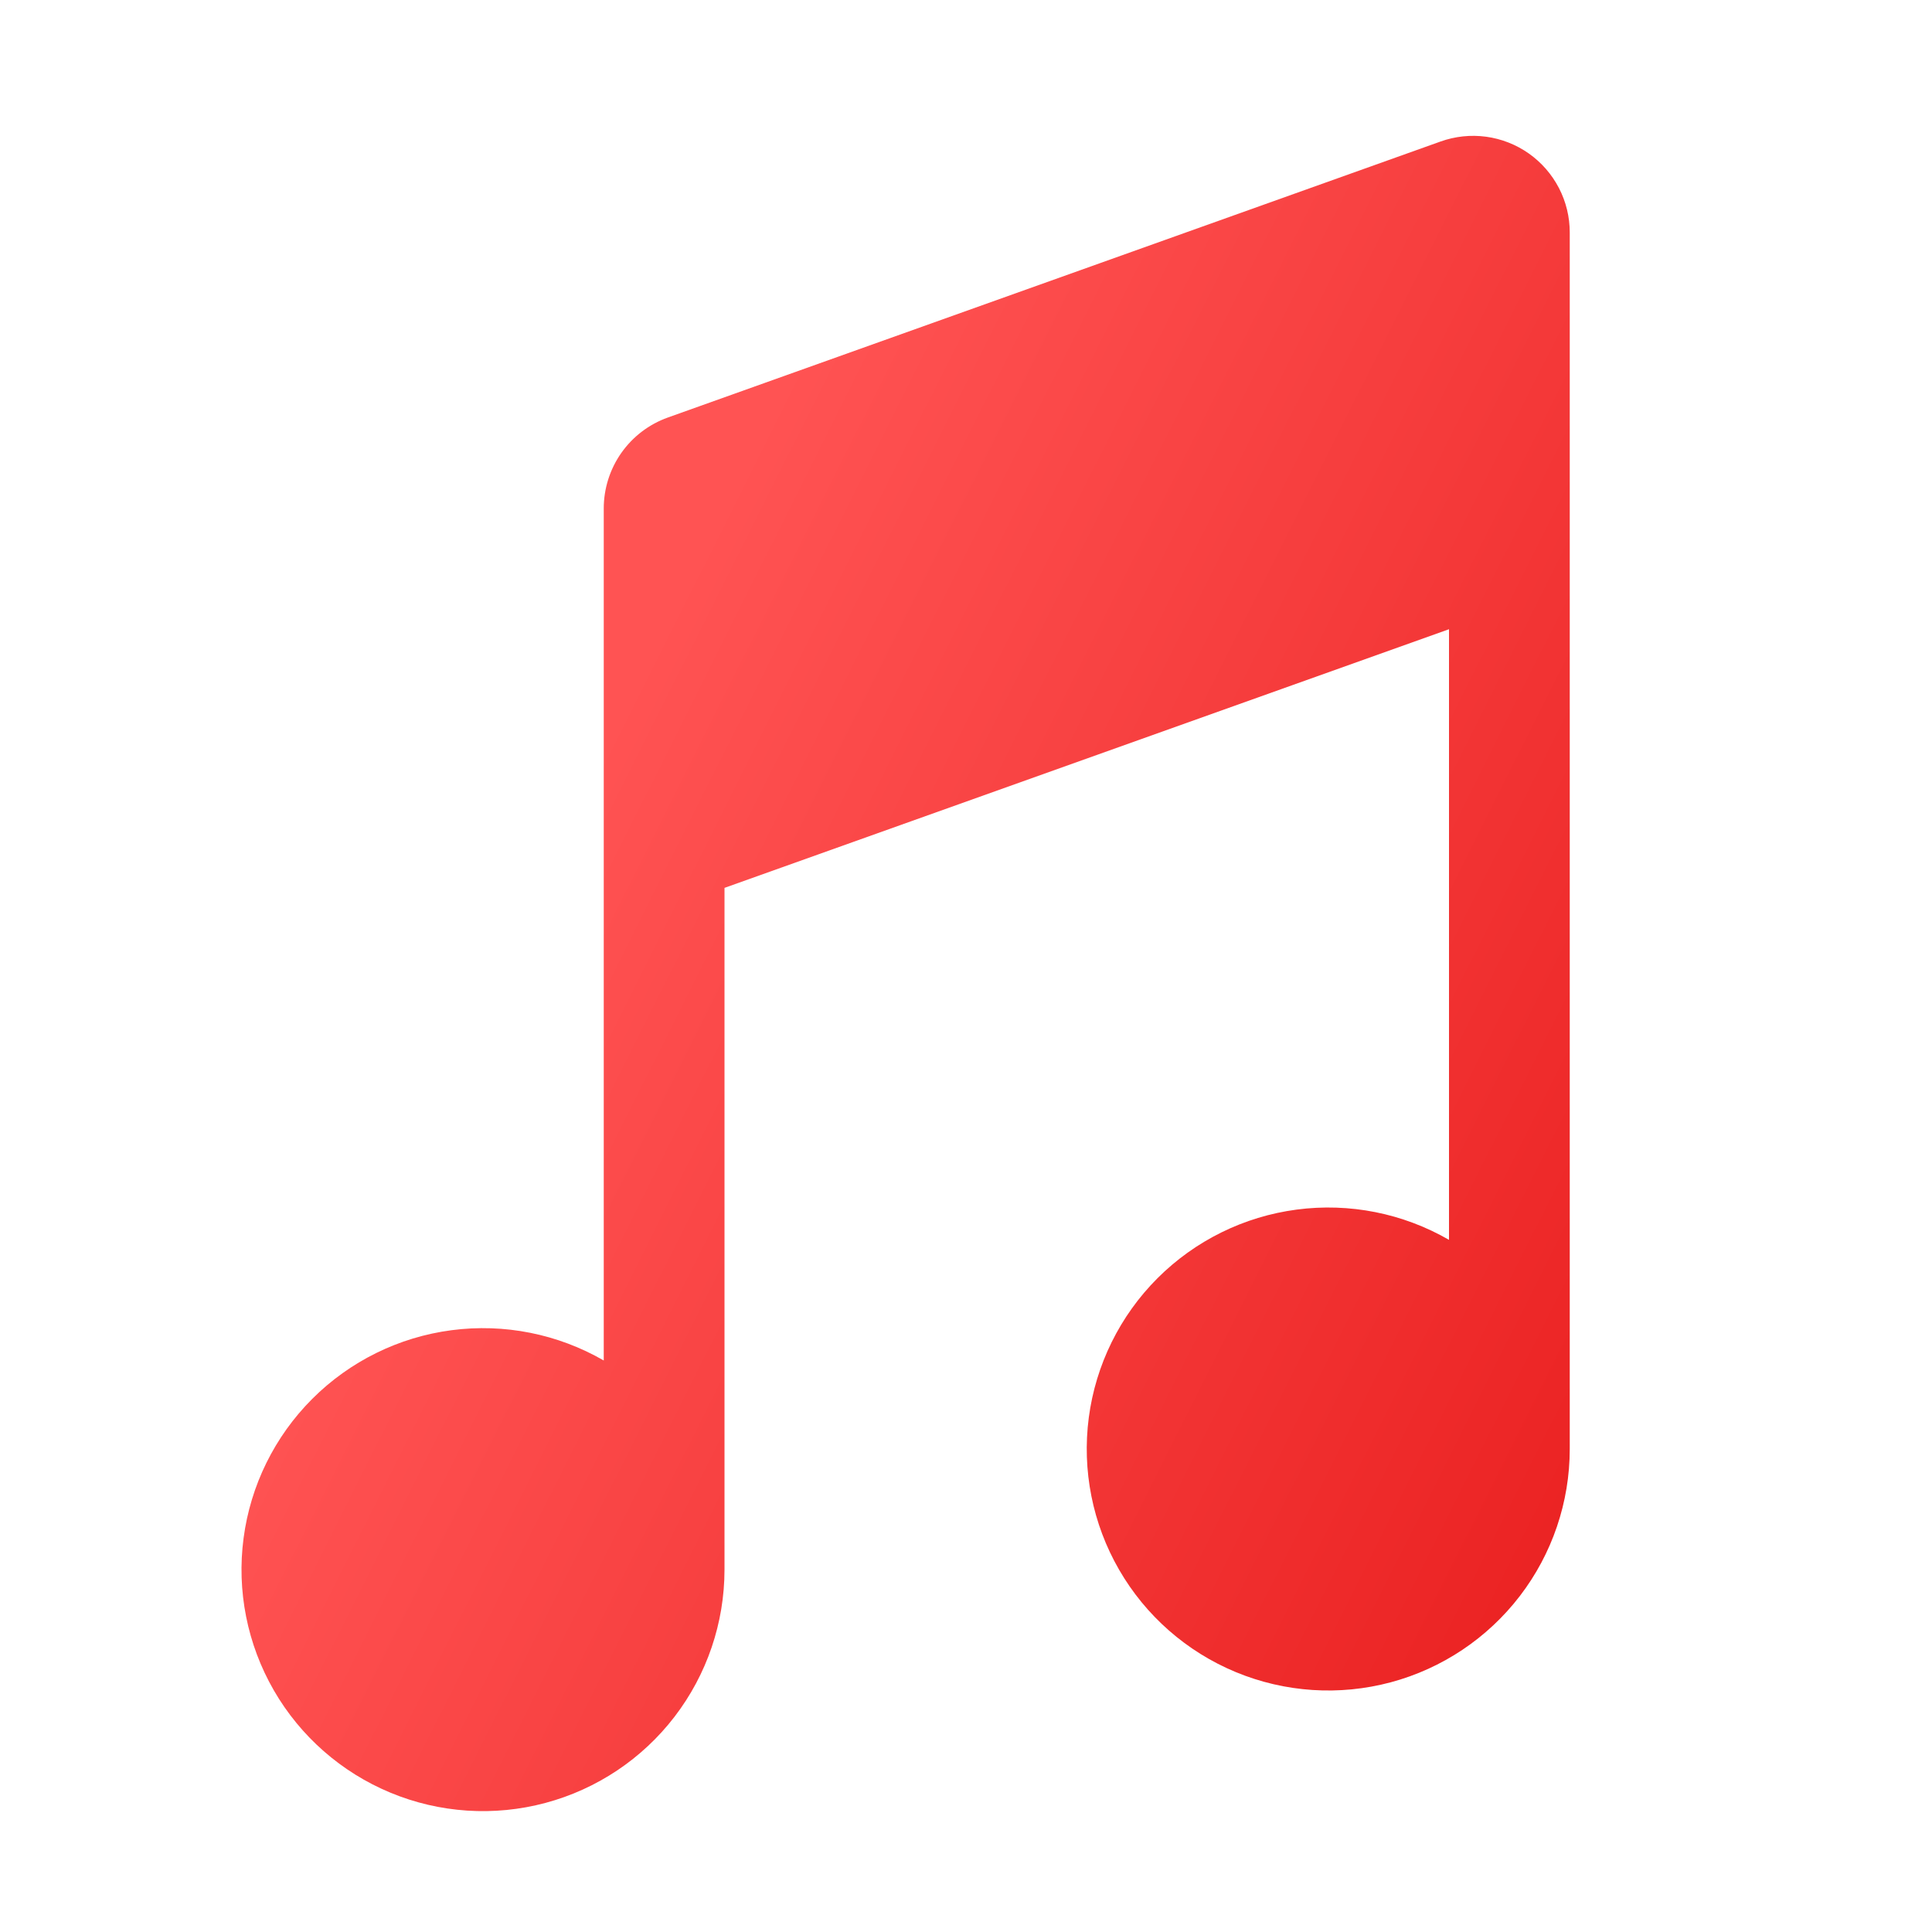 <svg width="64" height="64" viewBox="0 0 64 64" fill="none" xmlns="http://www.w3.org/2000/svg">
<path d="M48 20.84V41.072C46.475 40.191 44.702 39.839 42.956 40.069C41.21 40.298 39.588 41.098 38.343 42.343C37.098 43.589 36.298 45.21 36.068 46.956C35.839 48.702 36.191 50.475 37.072 52C37.952 53.525 39.312 54.717 40.939 55.391C42.566 56.065 44.37 56.183 46.071 55.728C47.772 55.272 49.275 54.267 50.347 52.87C51.419 51.473 52 49.761 52 48V7.704C52.001 7.191 51.878 6.684 51.642 6.229C51.405 5.773 51.063 5.38 50.643 5.084C50.224 4.789 49.739 4.598 49.23 4.529C48.721 4.46 48.203 4.515 47.72 4.688L22.12 13.832C21.499 14.055 20.963 14.463 20.583 15.002C20.204 15.541 20 16.185 20 16.844V45.068C18.475 44.188 16.702 43.835 14.956 44.065C13.21 44.294 11.589 45.094 10.344 46.339C9.099 47.584 8.299 49.205 8.069 50.951C7.838 52.696 8.191 54.469 9.071 55.995C9.951 57.52 11.31 58.712 12.936 59.386C14.563 60.061 16.367 60.179 18.068 59.724C19.769 59.269 21.272 58.266 22.345 56.869C23.417 55.472 23.999 53.761 24 52V29.412L48 20.844V20.84Z" fill="url(#paint0_linear_1_50)"/>
<defs>
<linearGradient id="paint0_linear_1_50" x1="30" y1="4.5" x2="69.82" y2="24.479" gradientUnits="userSpaceOnUse">
<stop stop-color="#FF5353"/>
<stop offset="1" stop-color="#E91E1E"/>
</linearGradient>
</defs>
</svg>
